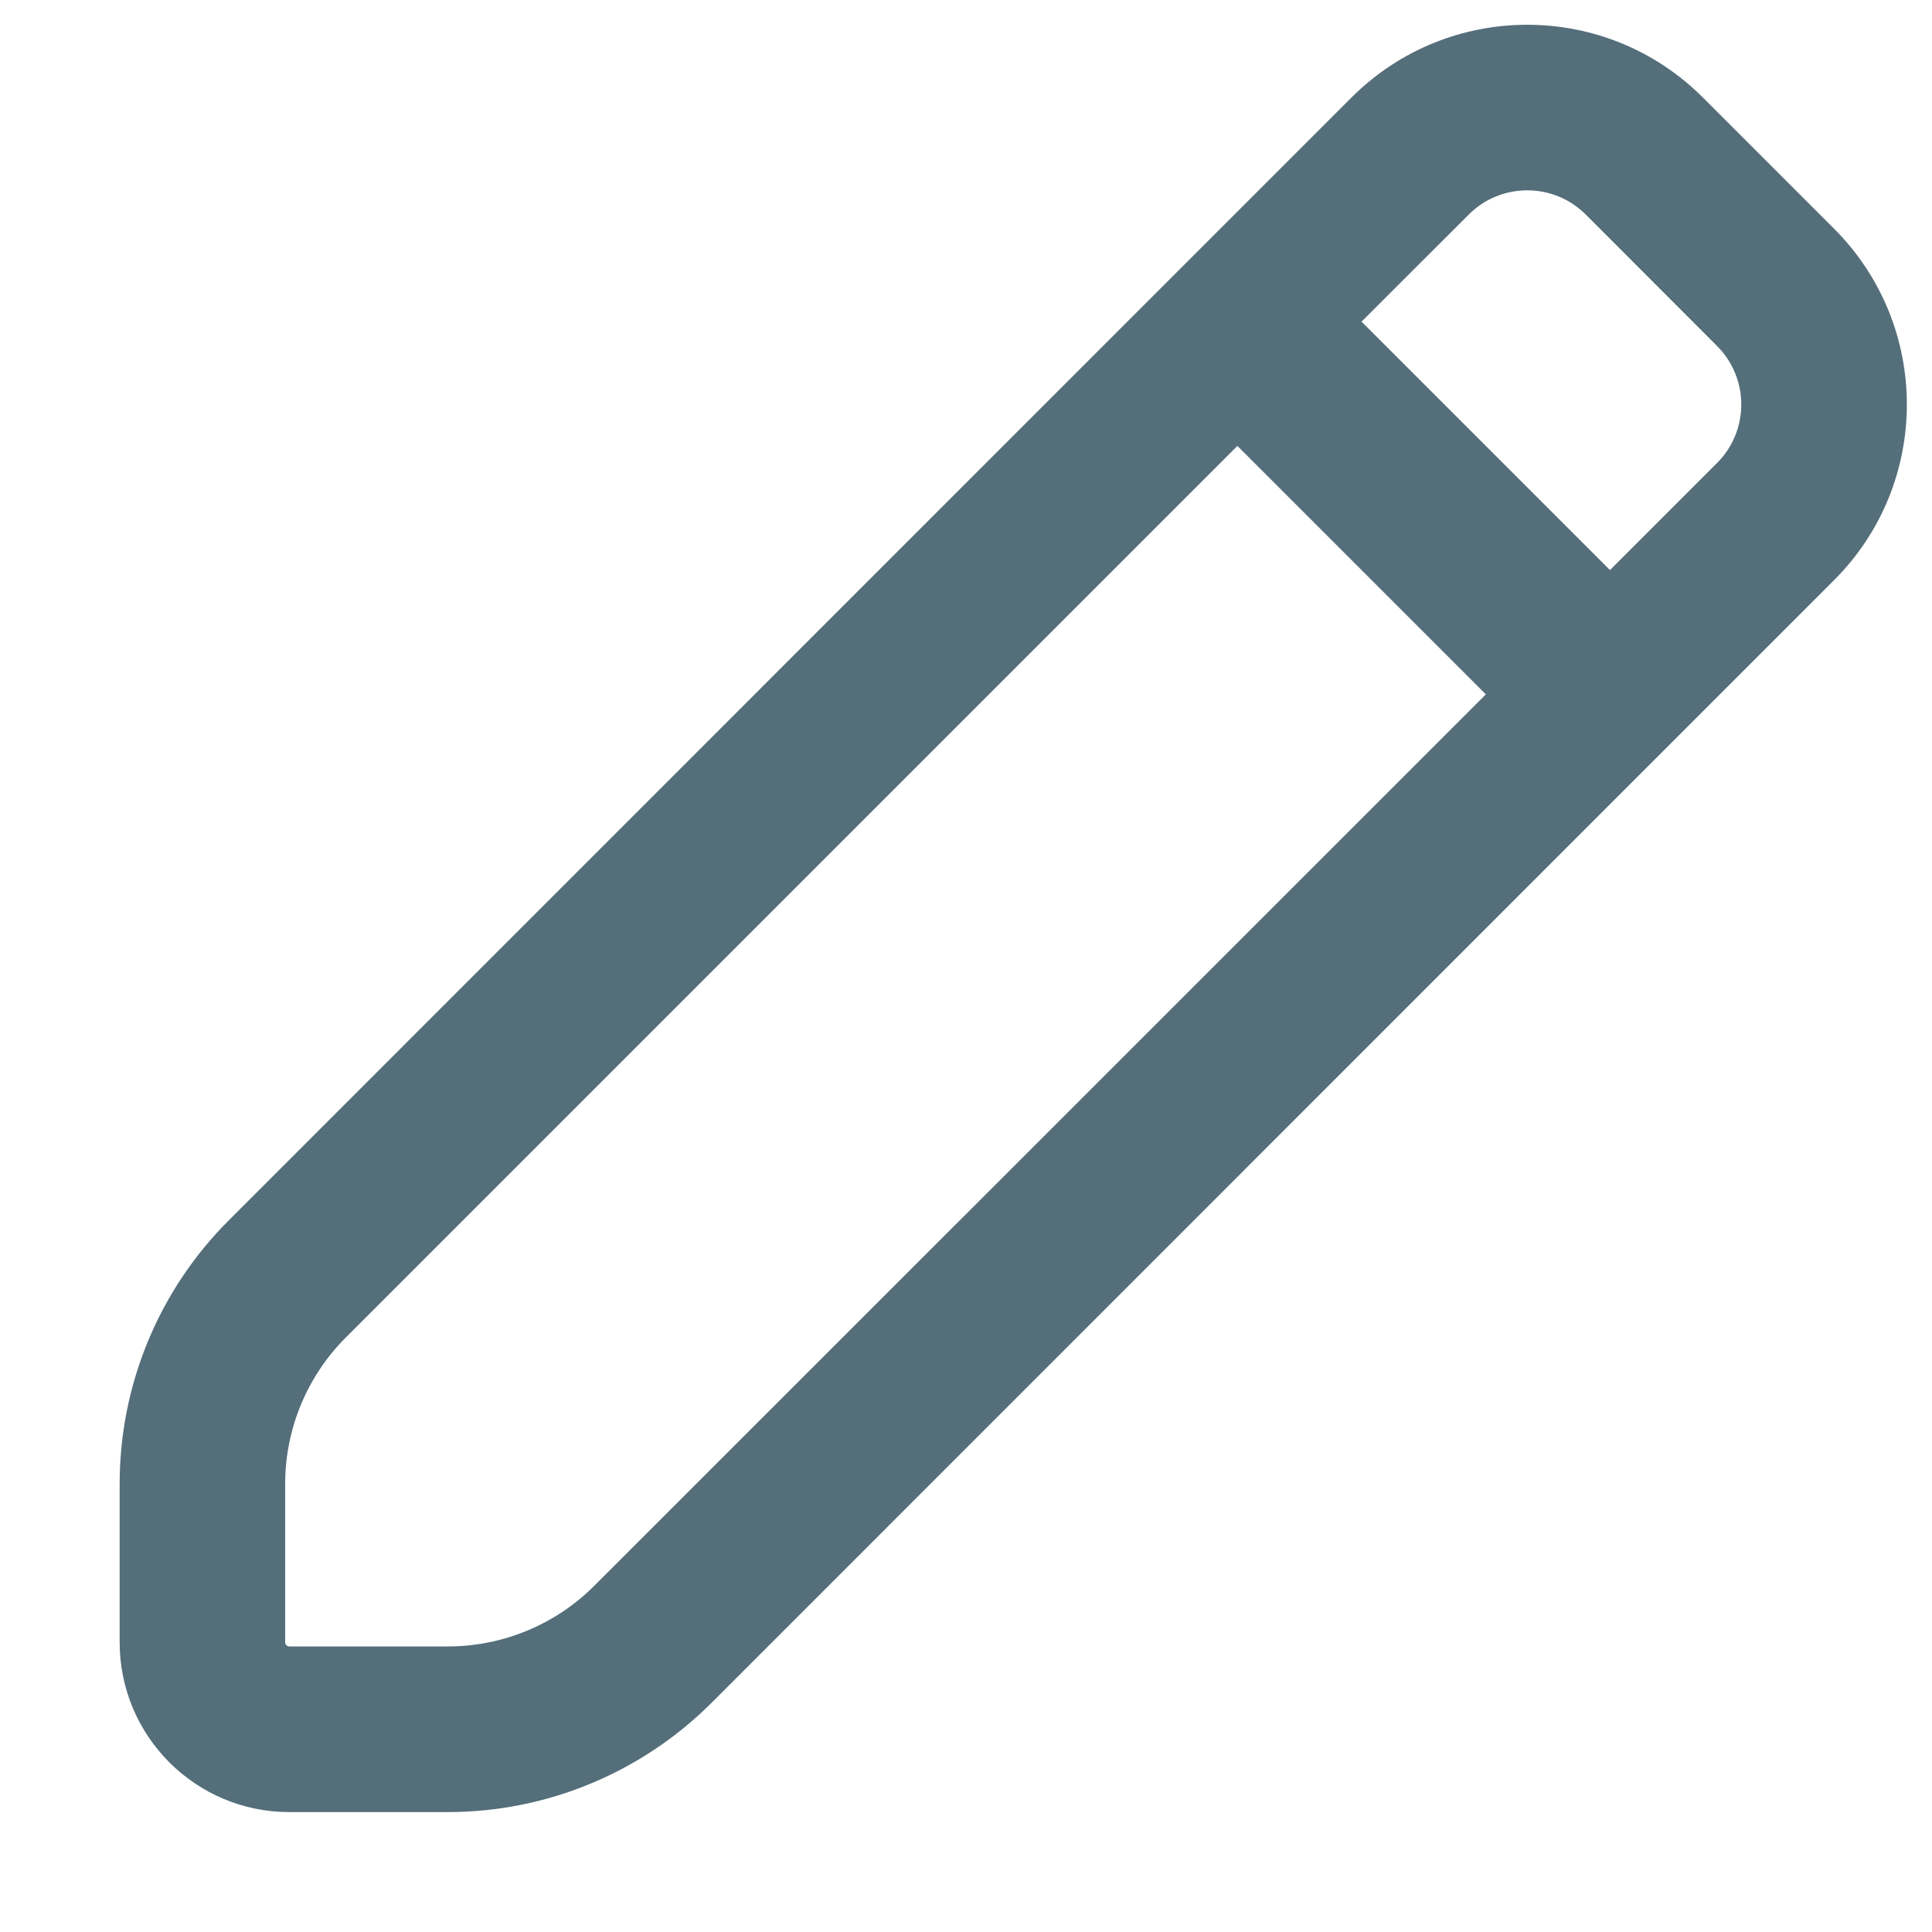 <svg width="15" height="15" viewBox="0 0 15 15" fill="none" xmlns="http://www.w3.org/2000/svg">
<path d="M13.221 0.757L14.24 1.776C14.993 2.53 14.993 3.751 14.24 4.504L12.5 6.244L5.523 13.222C4.98 13.764 4.244 14.069 3.477 14.069H2.246C1.519 14.069 0.929 13.479 0.929 12.751V11.52C0.929 10.753 1.233 10.017 1.776 9.475L8.753 2.497L8.753 2.497L10.493 0.757C11.247 0.004 12.468 0.004 13.221 0.757ZM9.607 3.462L2.685 10.384C2.384 10.685 2.214 11.094 2.214 11.52V12.751C2.214 12.769 2.229 12.783 2.246 12.783H3.477C3.903 12.783 4.312 12.614 4.614 12.312L11.536 5.391L9.607 3.462ZM11.403 1.666L10.571 2.497L12.5 4.426L13.331 3.595C13.582 3.344 13.582 2.937 13.331 2.686L12.312 1.666C12.061 1.415 11.654 1.415 11.403 1.666Z" fill="#546E7A"/>
</svg>
